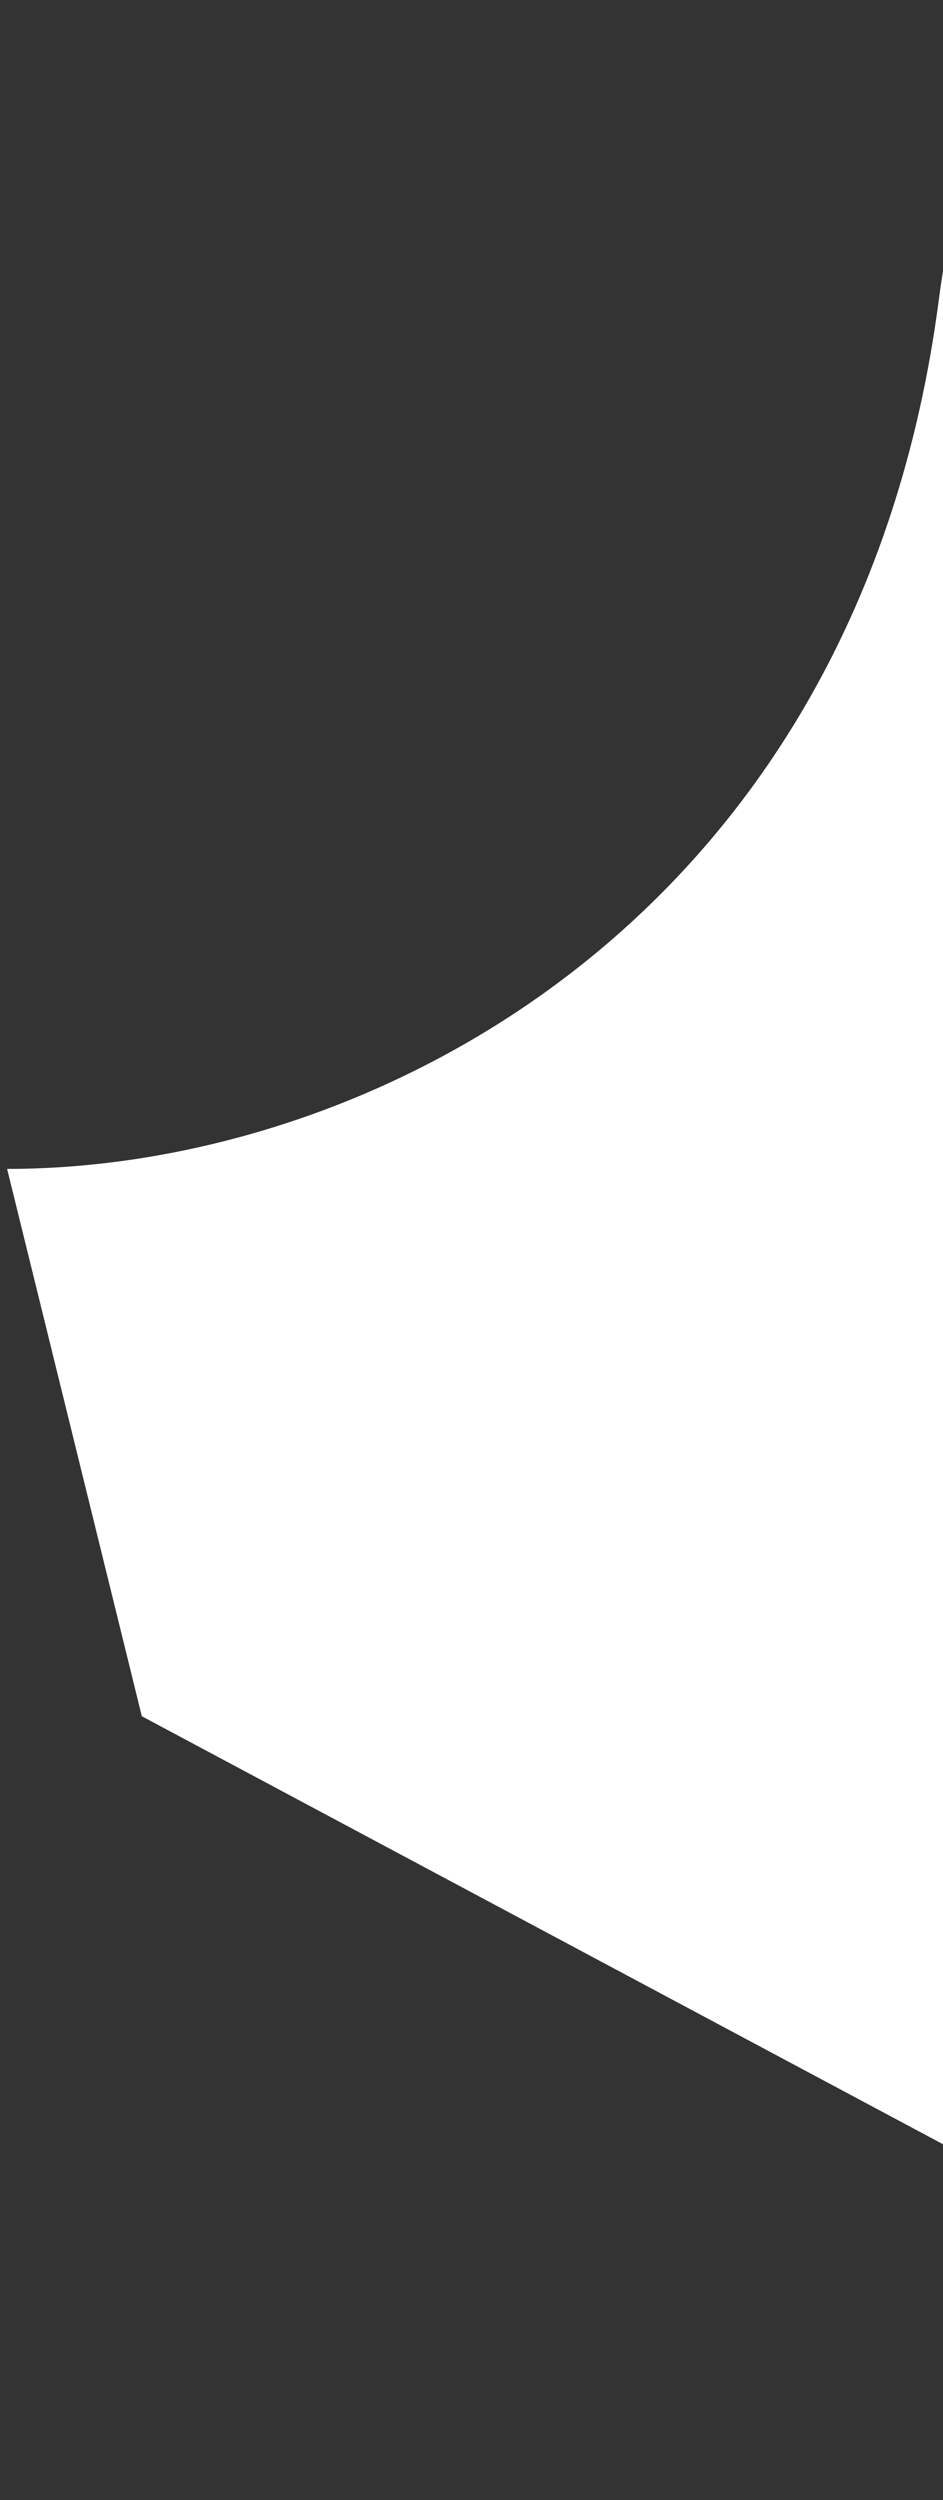 <svg width="100" height="265" viewBox="0 0 100 265" fill="none" xmlns="http://www.w3.org/2000/svg">
    <rect x="0" y="0" width="100" height="265" fill="#333333" stroke="none"/>
    <path d="M99.564 31.716C91.072 97.054 39.788 123.906 0.754 123.906L15.041 181.922L170.451 264.908V18.968C148.824 7.401 106.65 -22.796 99.564 31.716Z" fill="#fff"/>
</svg>
